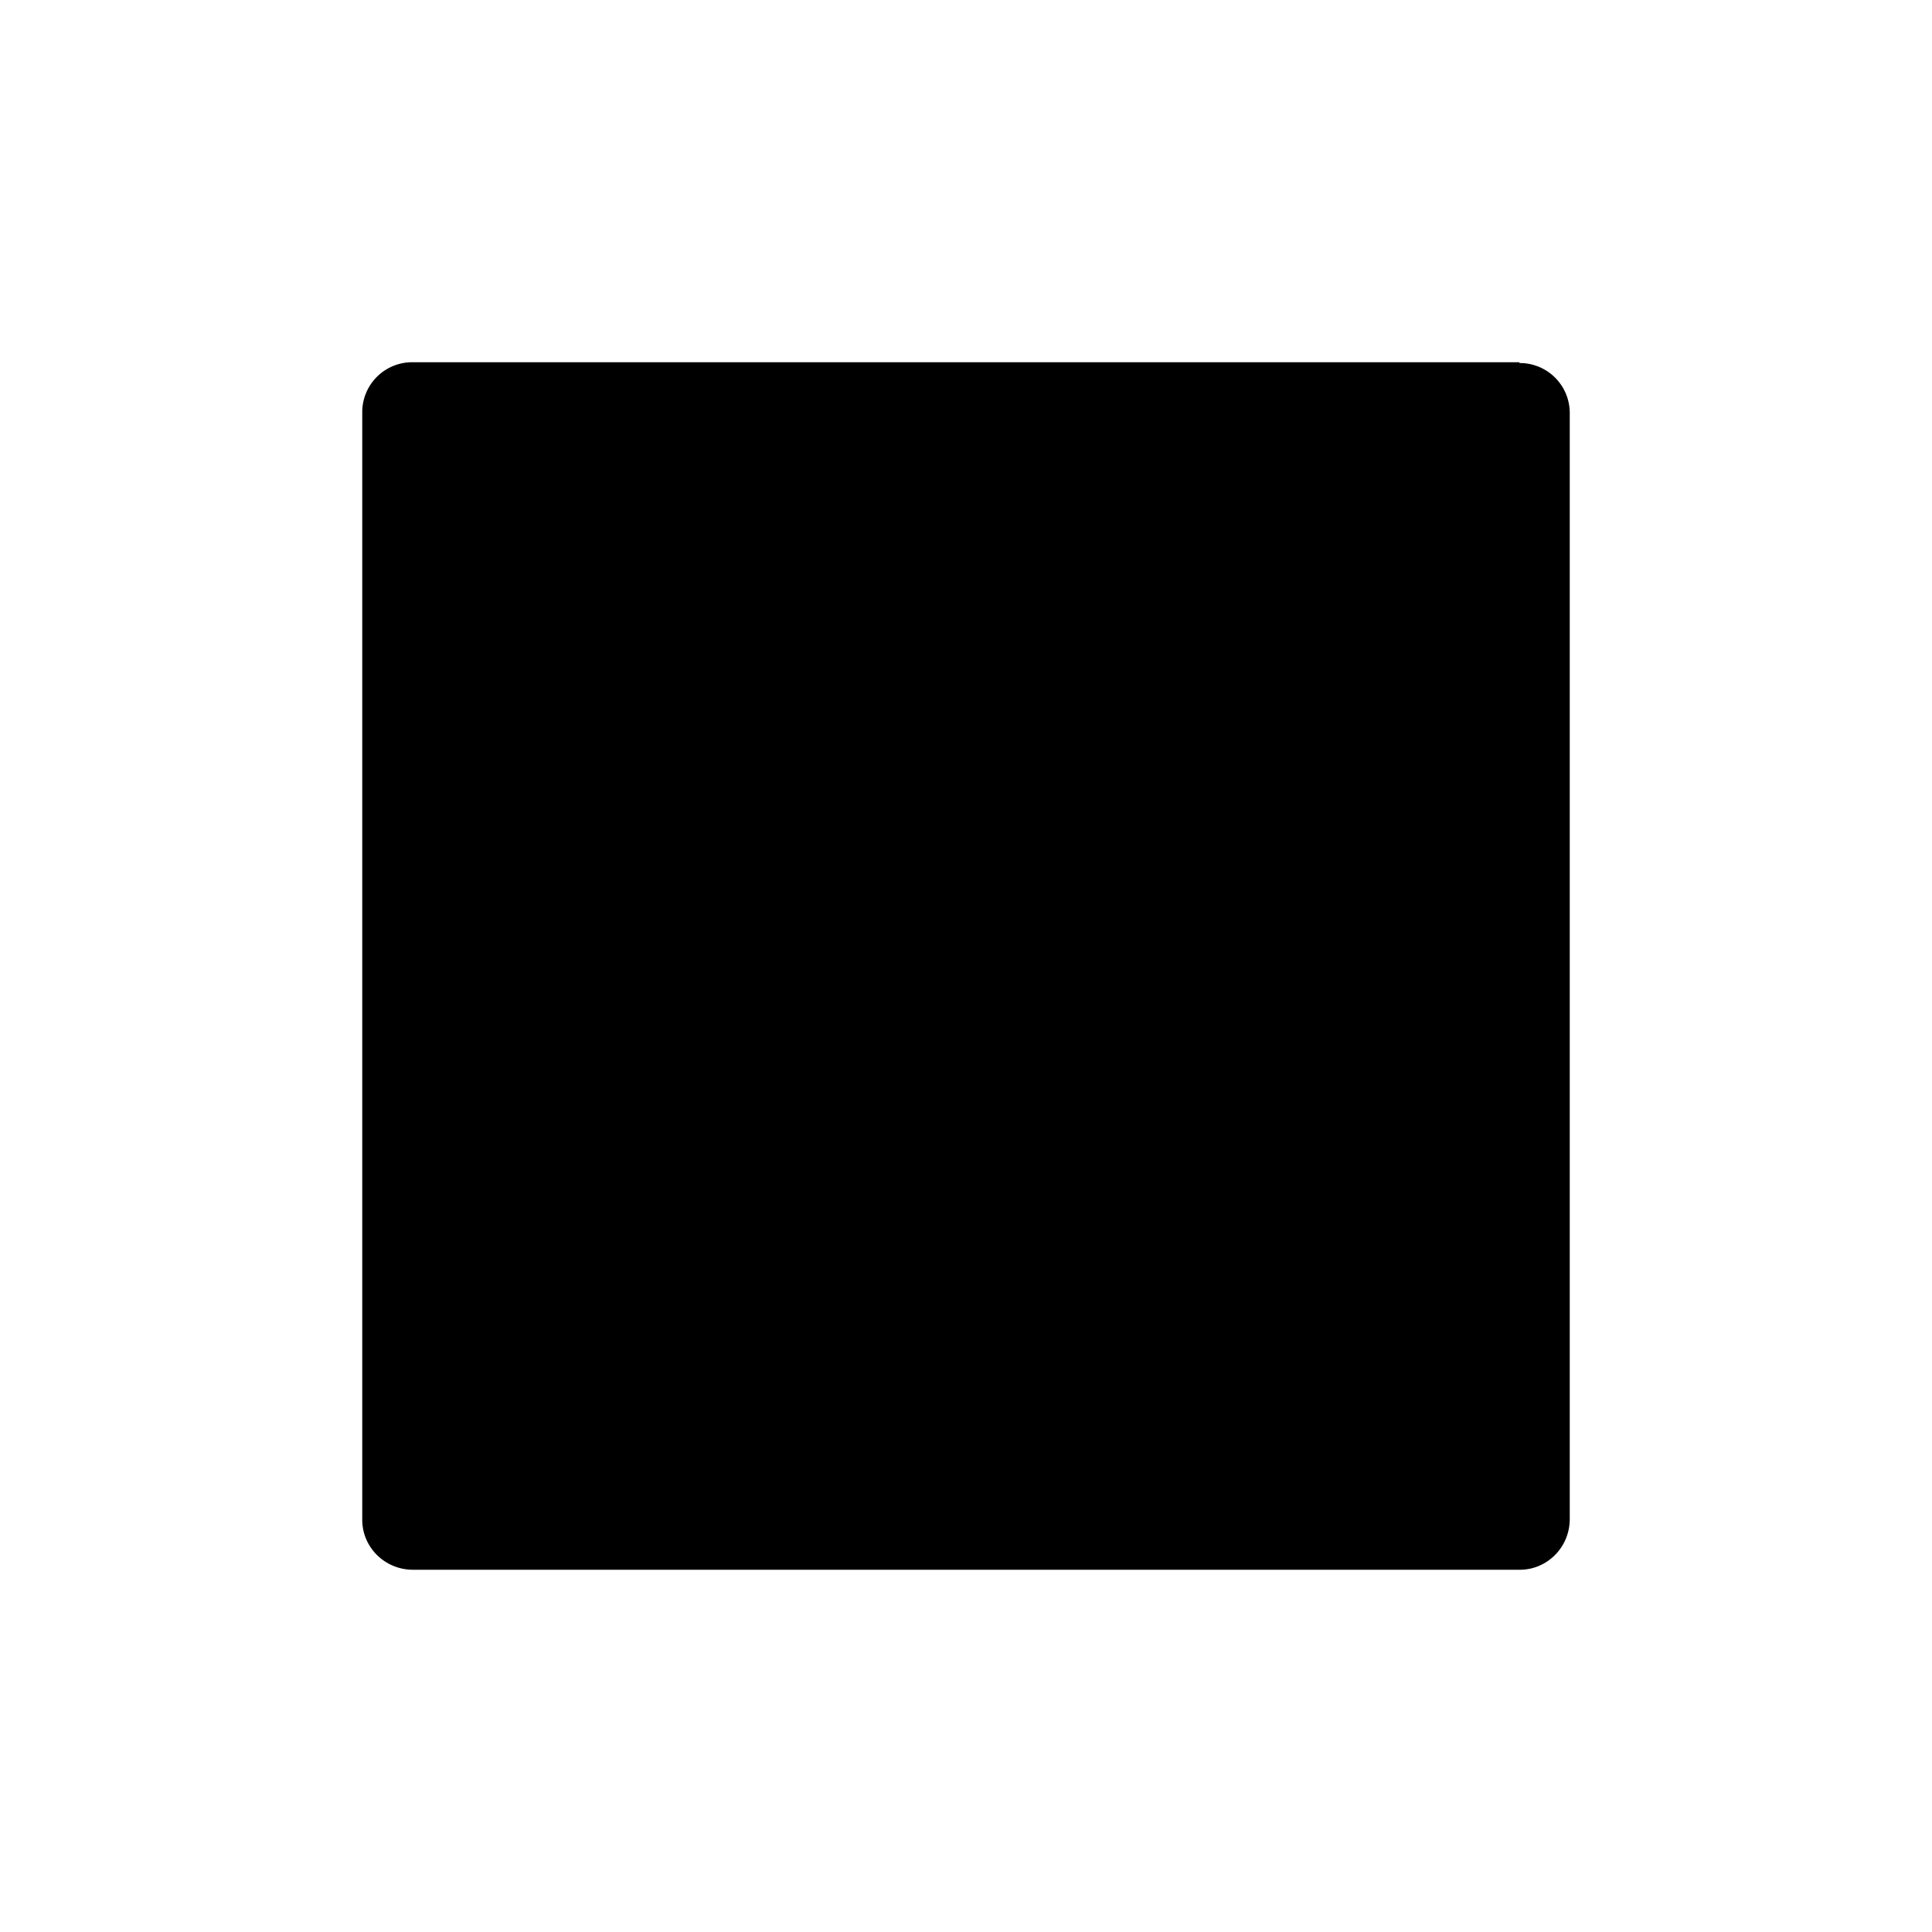 <svg width="24" height="24" viewBox="0 0 24 24" xmlns="http://www.w3.org/2000/svg"><title>Icon/Media/Stop Filled</title><path d="M18.88 4.5H5.13a.62.62 0 00-.63.63v13.75c0 .34.28.62.63.62h13.75c.34 0 .62-.28.62-.63V5.13a.62.62 0 00-.63-.62z" fill="currentColor" fill-rule="evenodd"/></svg>